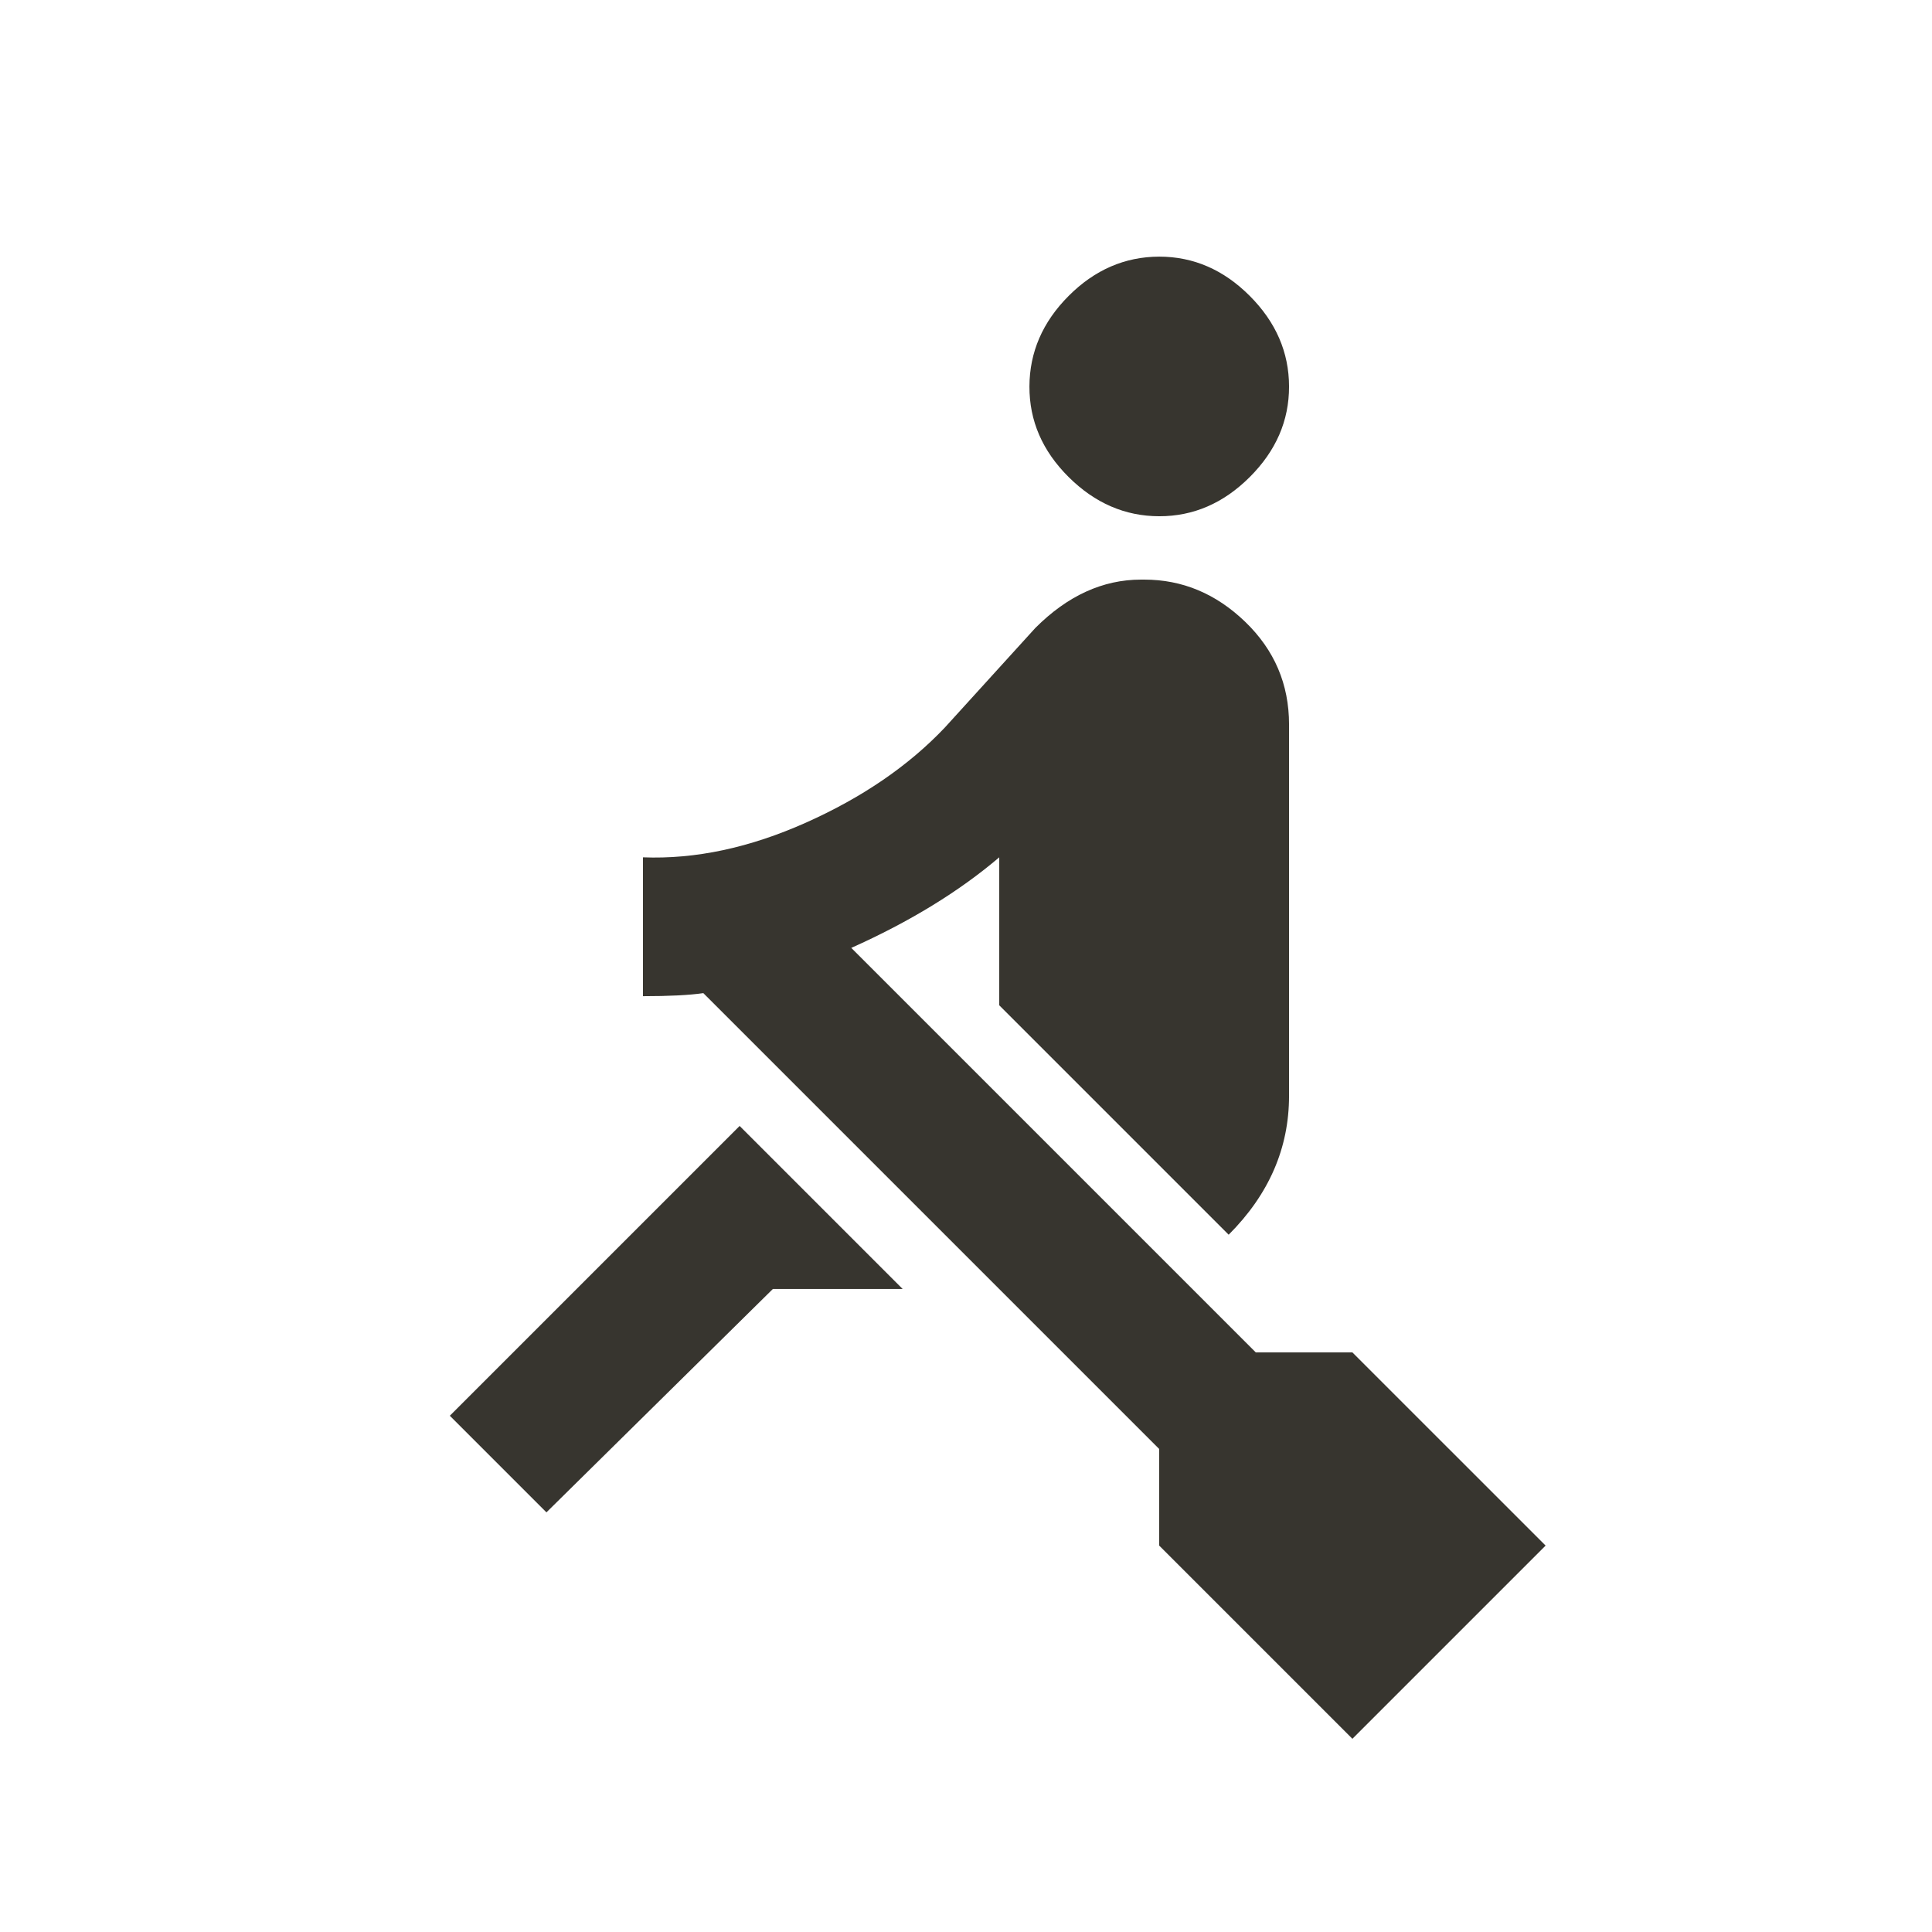 <!-- Generated by IcoMoon.io -->
<svg version="1.1" xmlns="http://www.w3.org/2000/svg" width="24" height="24" viewBox="0 0 24 24">
<title>rowing</title>
<path fill="#37352f" d="M19.2 19.2l-2.4 2.4-2.4-2.4v-1.2l-5.663-5.663q-0.262 0.038-0.75 0.038v-1.725q0.975 0.038 2.025-0.431t1.725-1.181l1.125-1.238q0.6-0.6 1.313-0.6h0.038q0.712 0 1.256 0.525t0.544 1.275v4.613q0 0.975-0.75 1.725l-2.85-2.85v-1.838q-0.75 0.638-1.838 1.125l5.025 5.025h1.2zM14.4 3.188q0.638 0 1.125 0.488t0.488 1.125-0.488 1.125-1.125 0.487-1.125-0.487-0.487-1.125 0.487-1.125 1.125-0.488zM9.188 13.987l2.025 2.025h-1.612l-2.813 2.775-1.2-1.2z"></path>
</svg>
